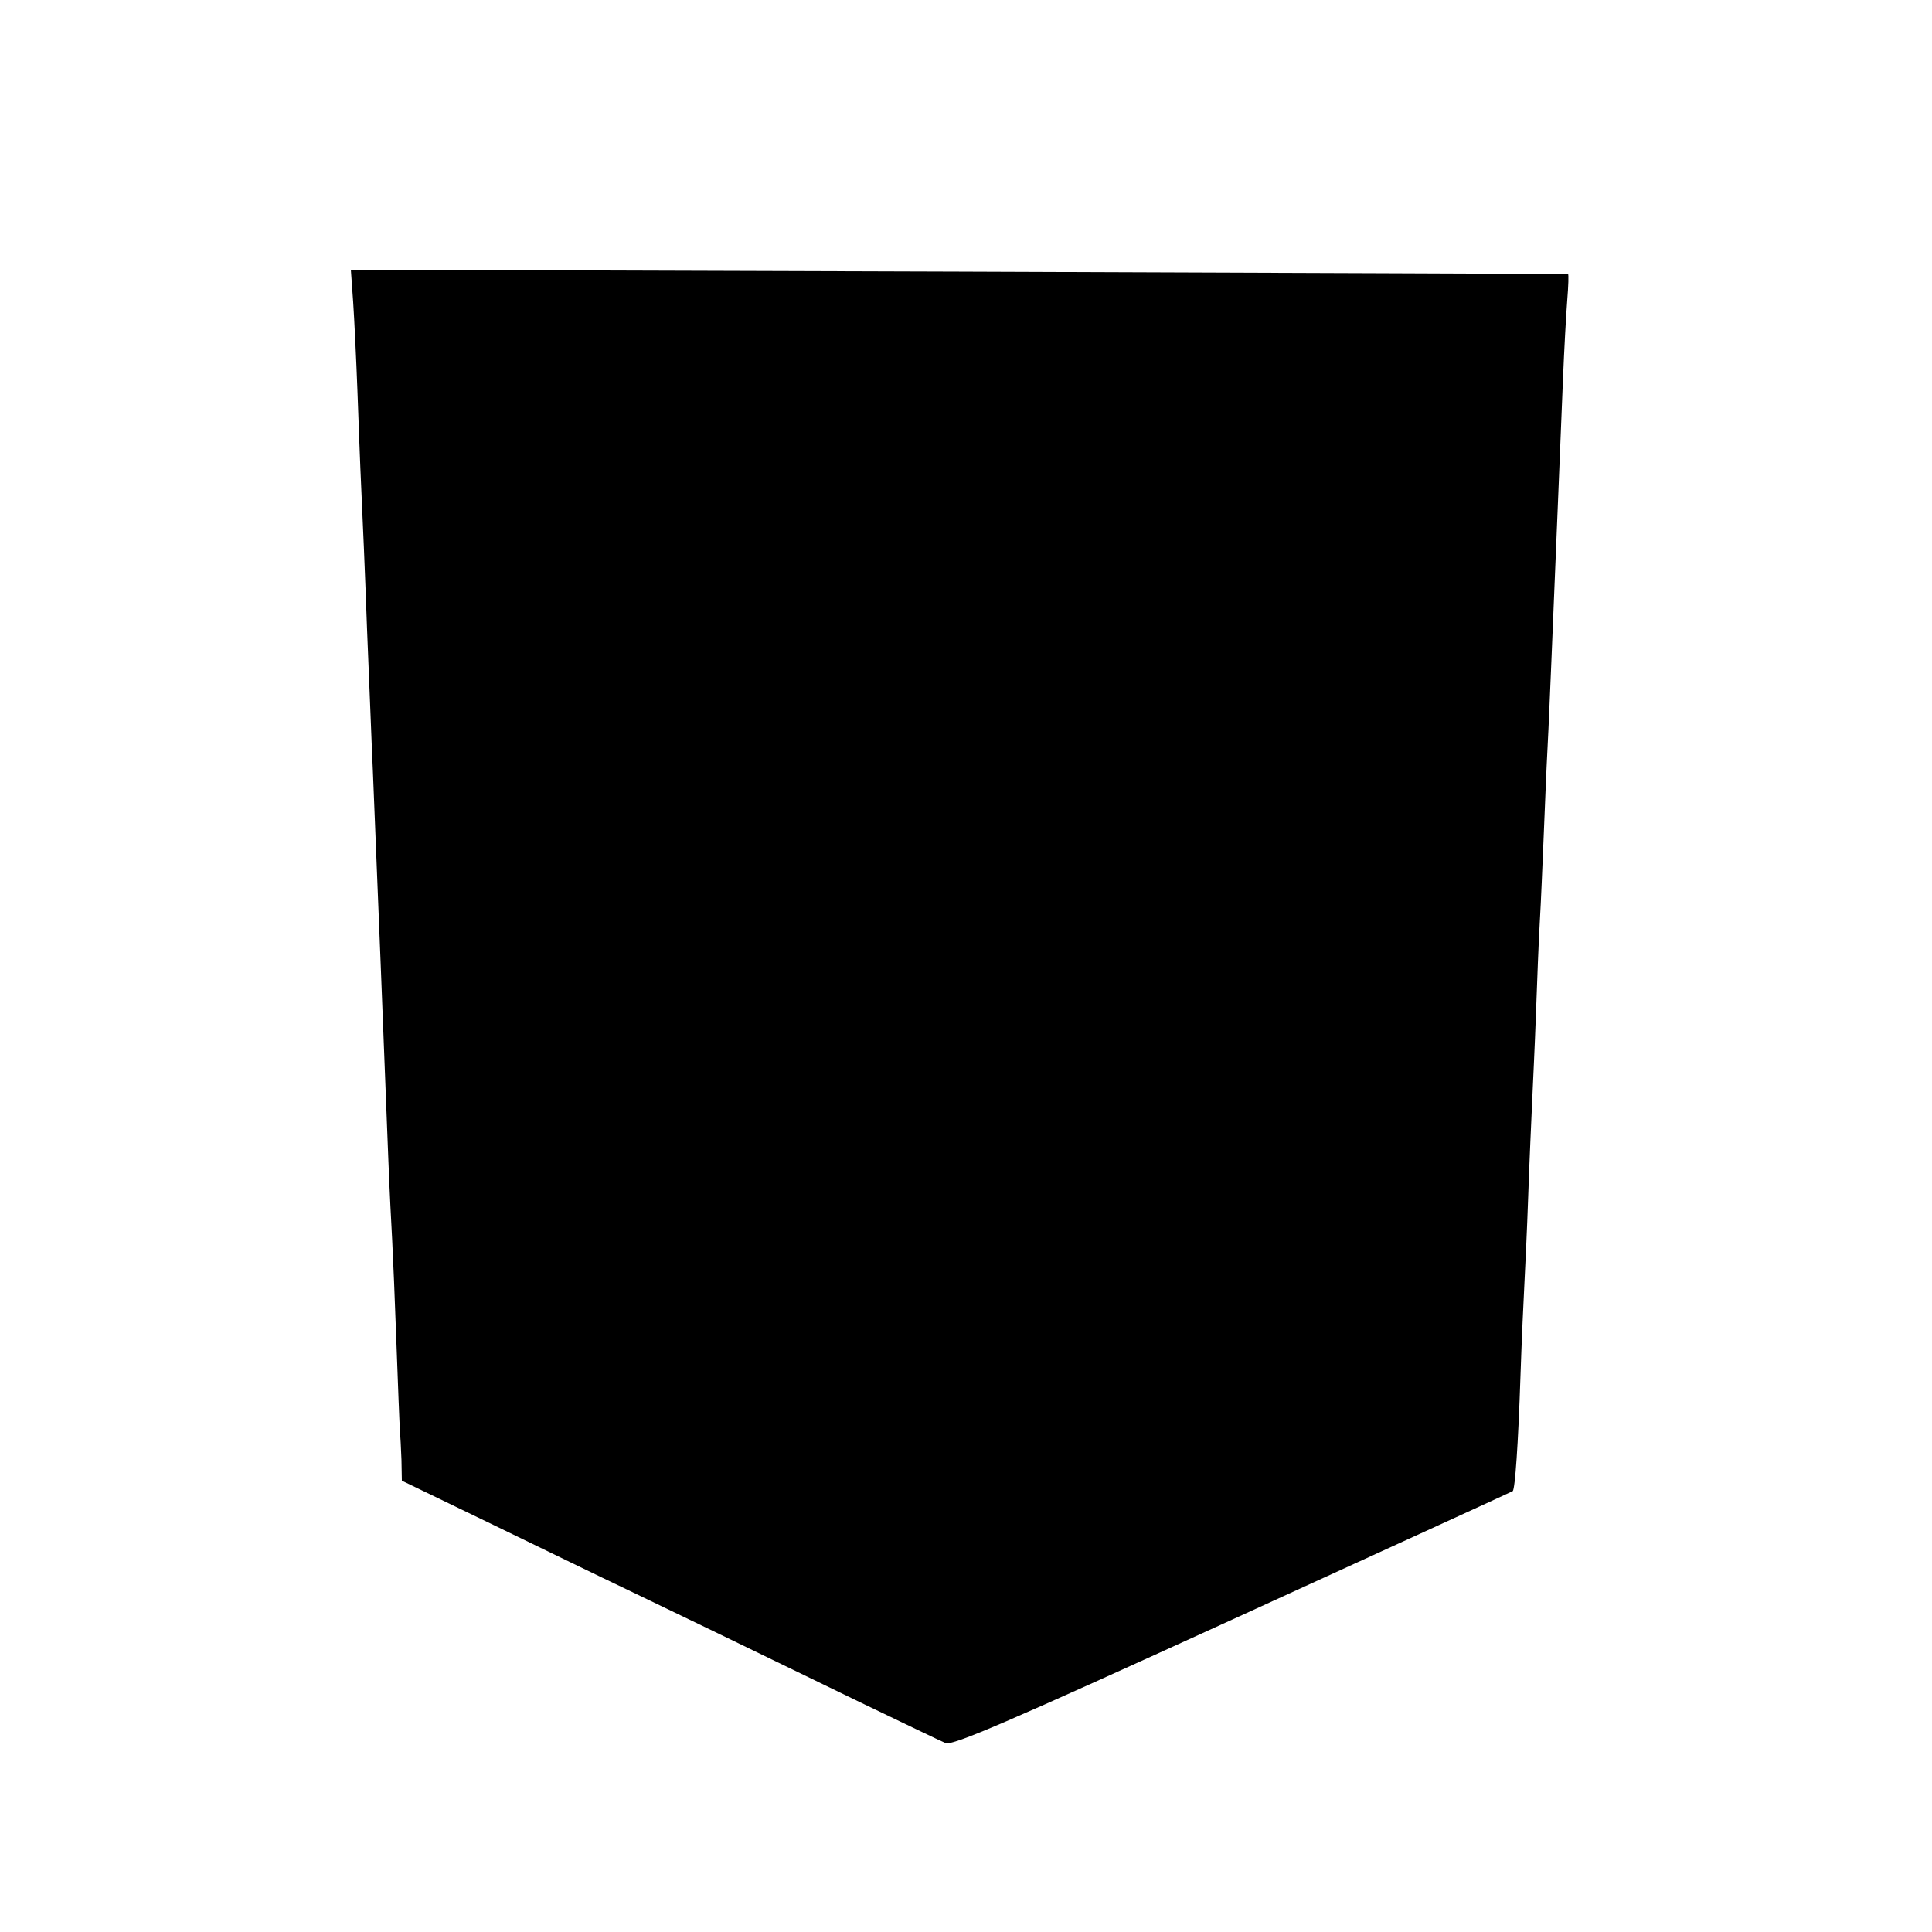 <?xml version="1.0" standalone="no"?>
<!DOCTYPE svg PUBLIC "-//W3C//DTD SVG 20010904//EN"
 "http://www.w3.org/TR/2001/REC-SVG-20010904/DTD/svg10.dtd">
<svg version="1.0" xmlns="http://www.w3.org/2000/svg"
 width="500pt" height="500pt" viewBox="0 0 500 500"
 preserveAspectRatio="xMidYMid meet">
<g transform="translate(0,500) scale(0.1,-0.1)"
fill="#000000" stroke="none">
<path d="M914 4218 c3 -45 8 -148 11 -228 3 -80 7 -194 10 -255 3 -60 10 -225
15 -365 6 -140 12 -304 15 -365 12 -294 29 -716 40 -1005 3 -80 8 -174 10
-210 2 -36 7 -156 11 -267 4 -111 8 -212 9 -225 1 -13 3 -47 4 -76 l1 -54 238
-115 c130 -63 282 -137 337 -163 117 -56 328 -158 610 -295 110 -53 210 -101
222 -106 19 -7 156 52 743 320 396 181 722 330 725 332 6 7 14 118 20 299 3
91 8 197 10 235 2 39 7 142 10 230 3 88 8 196 10 240 2 44 7 148 10 230 3 83
7 191 10 240 3 50 7 149 10 220 3 72 7 175 10 230 3 55 7 156 10 225 11 268
25 601 30 730 3 74 8 165 11 203 3 37 4 67 2 68 -2 0 -711 3 -1576 6 l-1574 5
6 -84z"/>
</g>
</svg>
